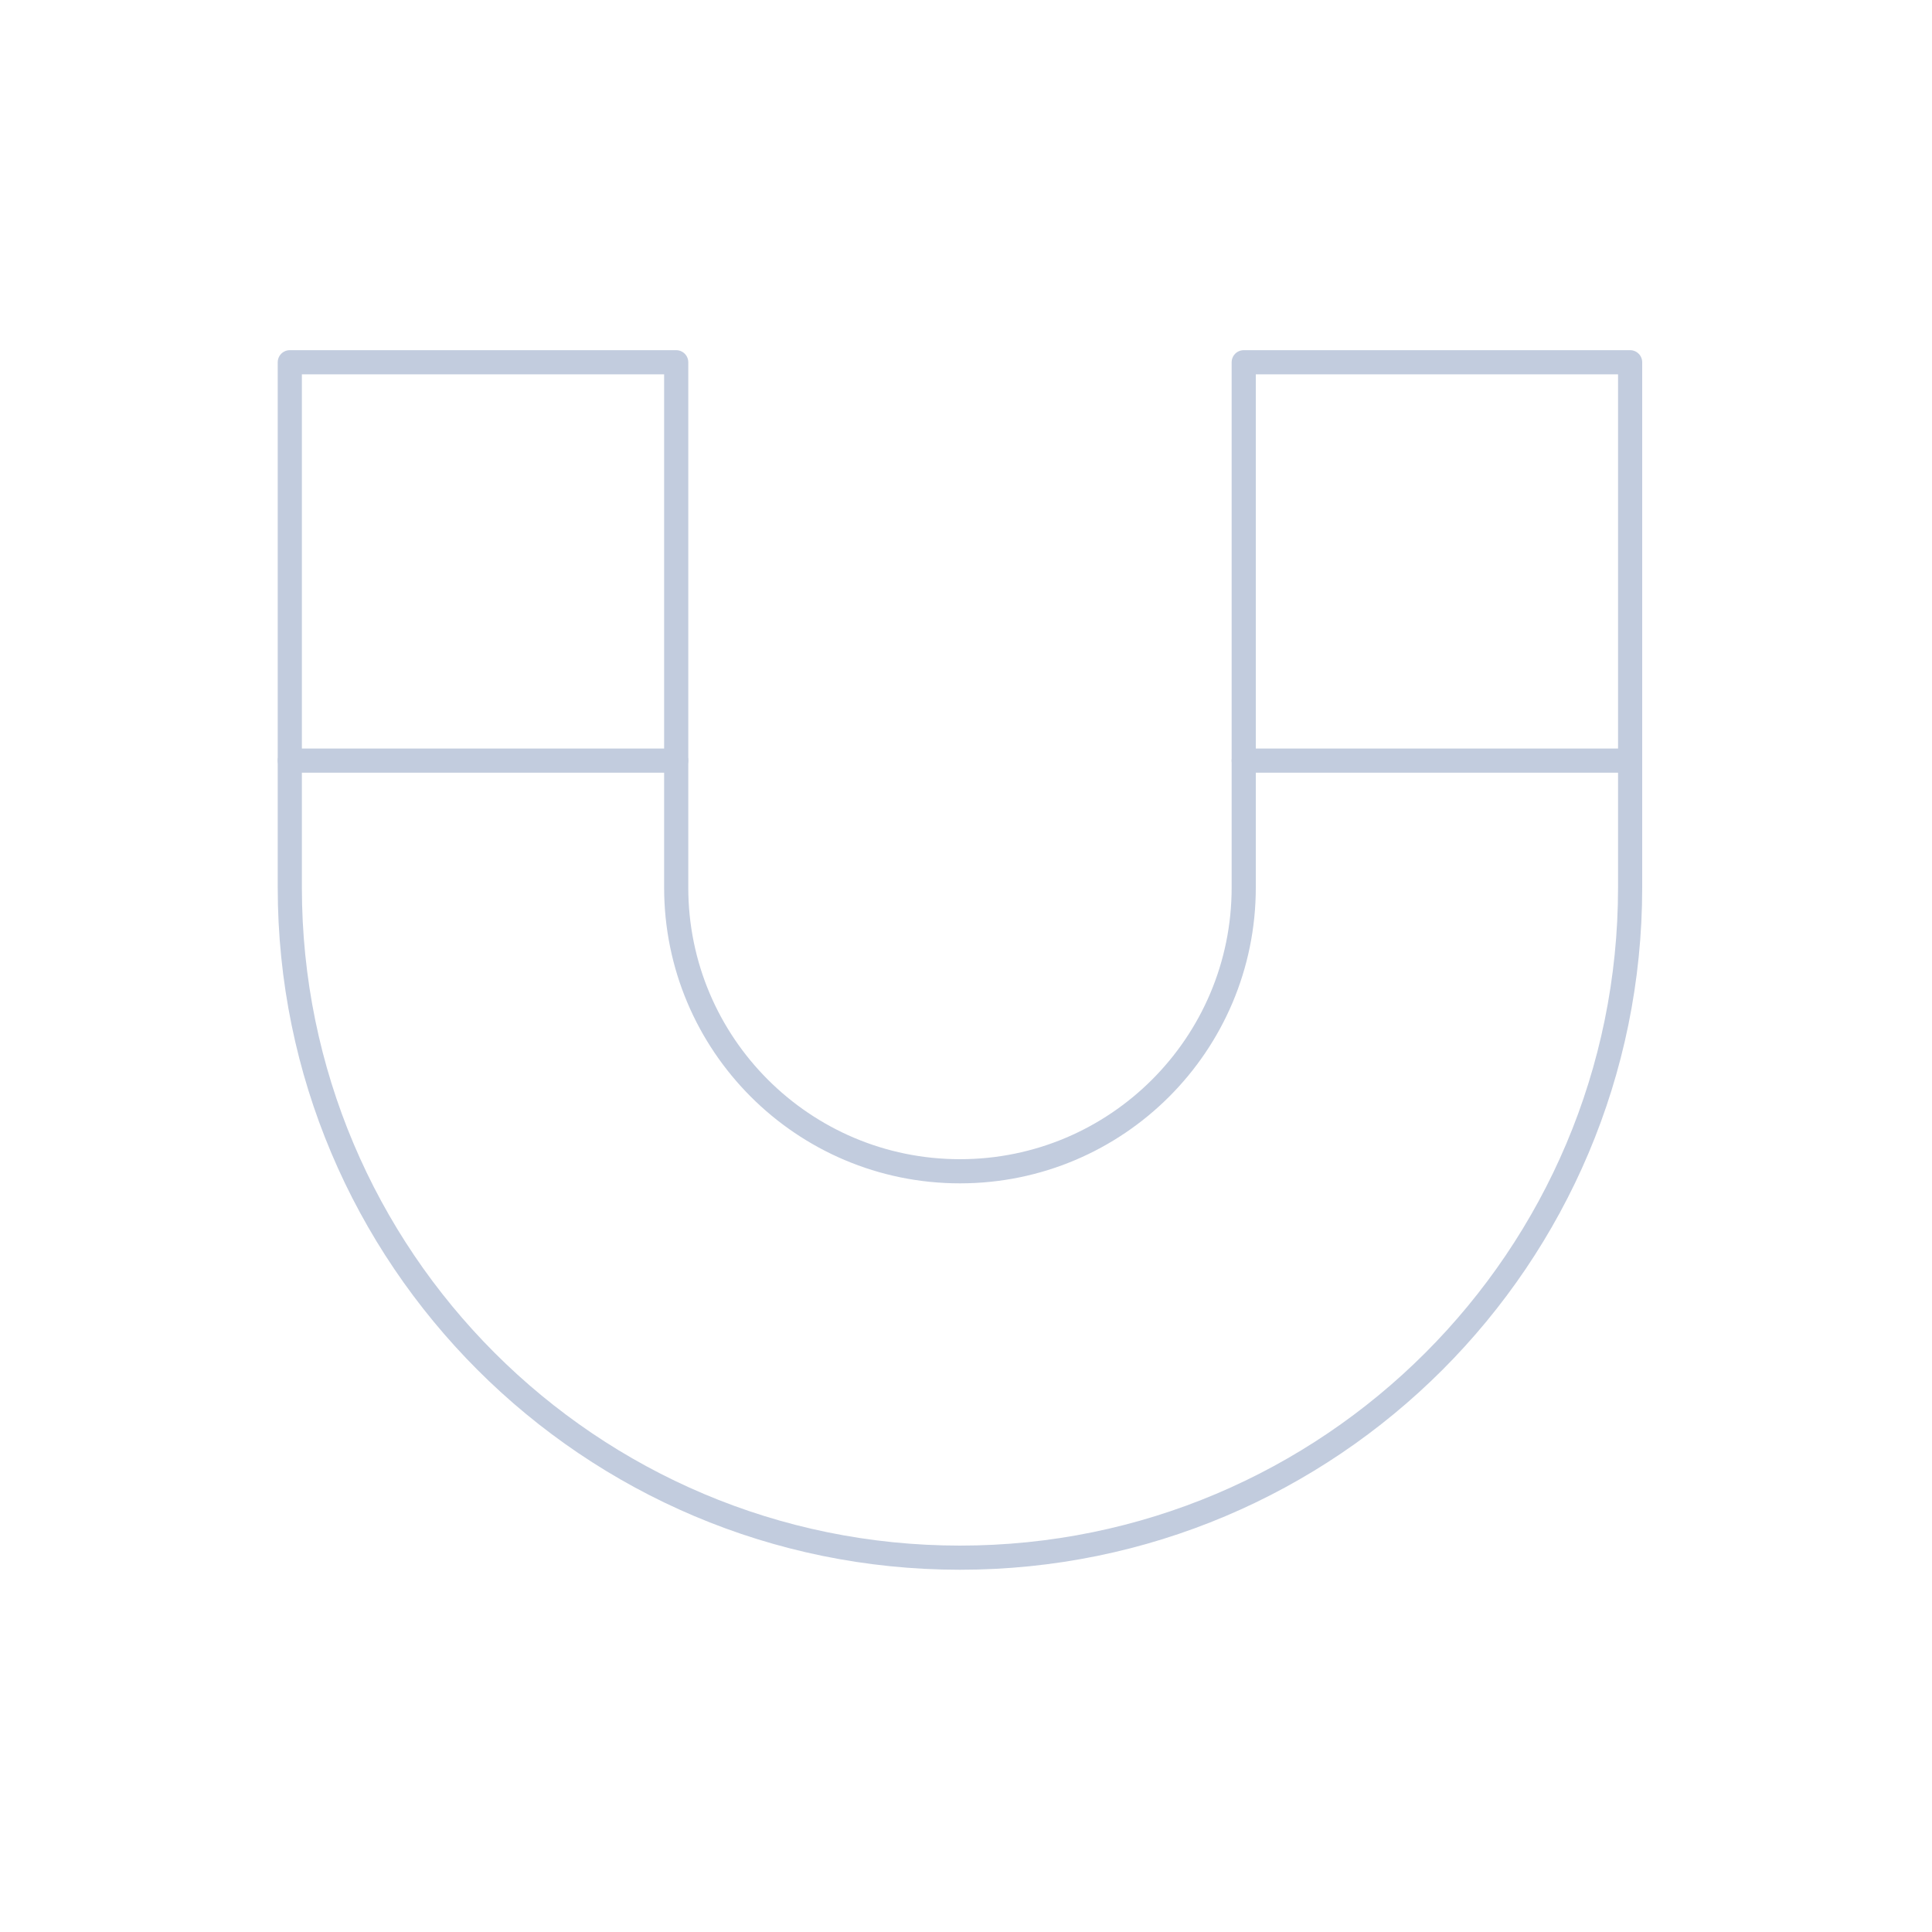 <svg width="80" height="80" viewBox="0 0 80 80" fill="none" xmlns="http://www.w3.org/2000/svg">
  <path d="M28 36.75C28 43.239 33.261 48.5 39.75 48.5C46.239 48.5 51.5 43.239 51.5 36.75V31.496H67.5V36.75C67.5 52.076 55.076 64.5 39.75 64.5C24.424 64.5 12 52.076 12 36.75V31.496H28V36.75Z" stroke="#C2CCDE" stroke-linecap="round" stroke-linejoin="round" />
  <path d="M28 31.496V15H12V31.496" stroke="#C2CCDE" stroke-linecap="round" stroke-linejoin="round" />
  <path d="M67.5 31.496V15H51.5V31.496" stroke="#C2CCDE" stroke-linecap="round" stroke-linejoin="round" />
</svg>